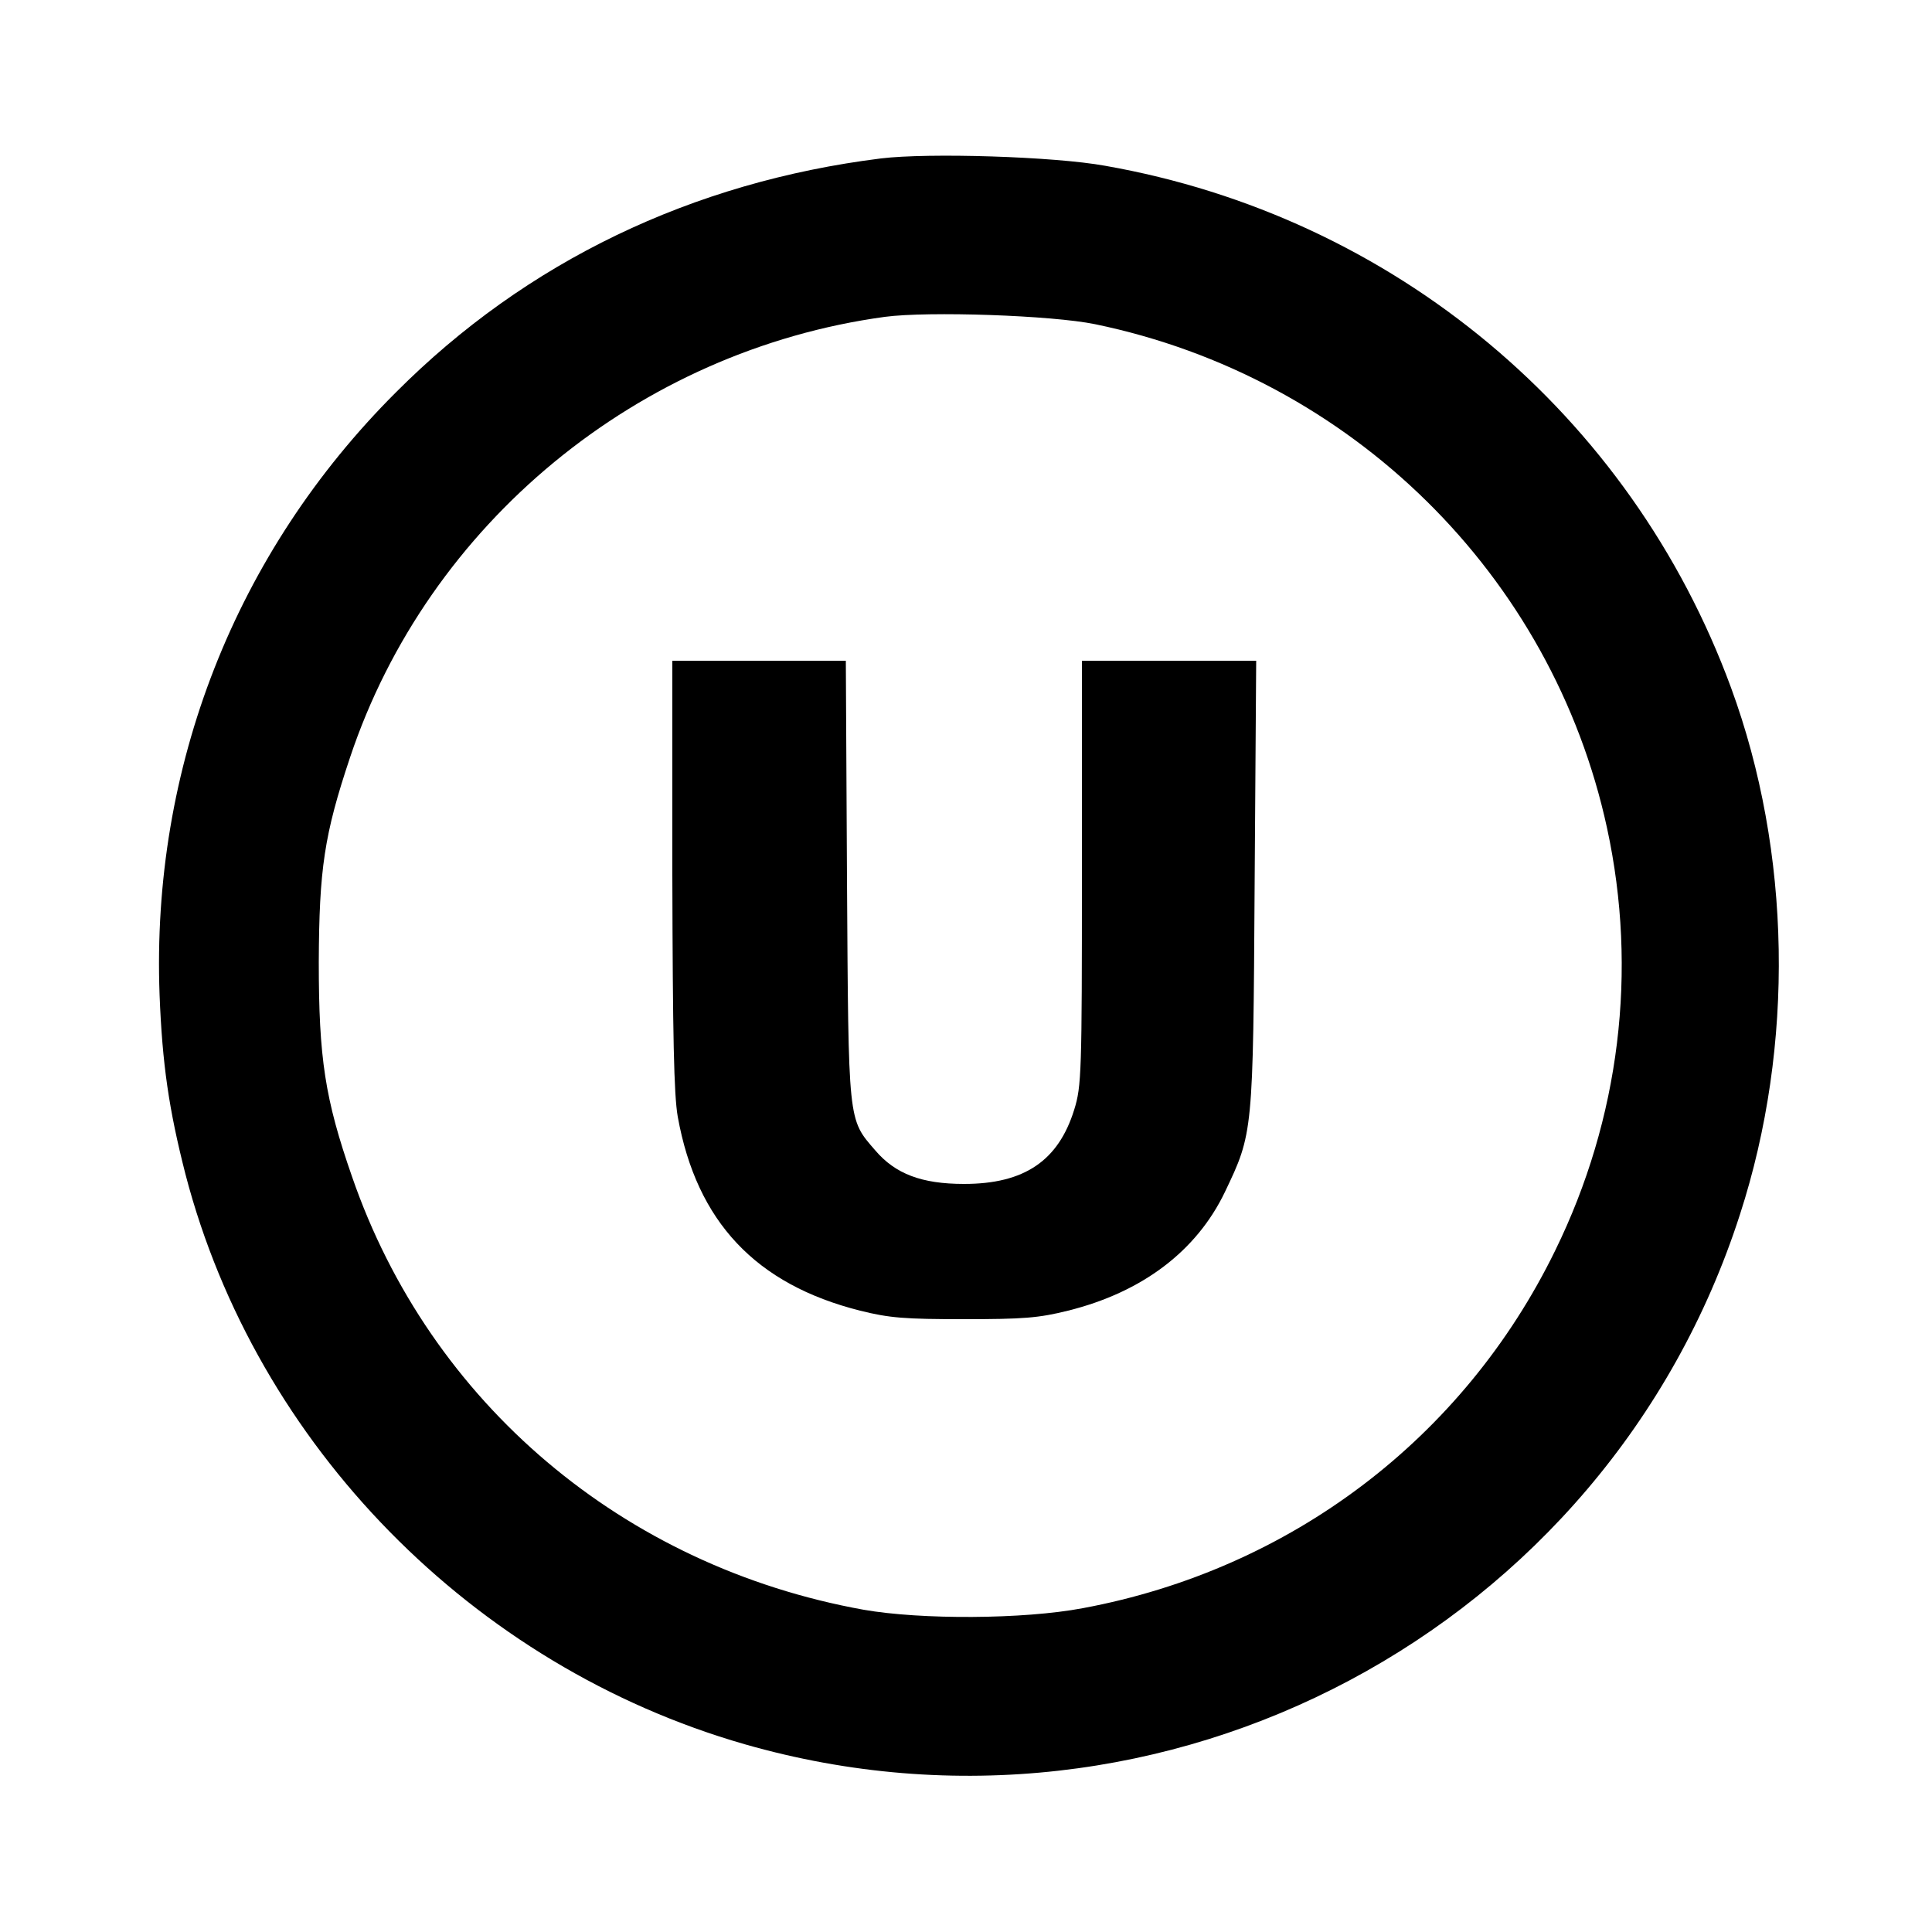 <?xml version="1.0" standalone="no"?>
<!DOCTYPE svg PUBLIC "-//W3C//DTD SVG 20010904//EN"
 "http://www.w3.org/TR/2001/REC-SVG-20010904/DTD/svg10.dtd">
<svg version="1.0" xmlns="http://www.w3.org/2000/svg"
 width="500pt" height="500pt" viewBox="0 0 500 500"
 preserveAspectRatio="xMidYMid meet">
<g transform="translate(0,500) scale(0.1,-0.1)"
fill="#000000" stroke="none">
<path d="M2280 4590 c-489 -61 -918 -267 -1255 -605 -416 -415 -634 -971 -612
-1560 7 -179 24 -296 67 -464 183 -702 744 -1273 1447 -1475 1087 -312 2230
296 2576 1371 142 438 133 938 -23 1363 -260 708 -874 1220 -1620 1351 -132
24 -457 34 -580 19z m554 -429 c663 -137 1183 -649 1325 -1304 80 -369 33
-752 -134 -1093 -237 -486 -685 -826 -1223 -926 -154 -29 -418 -30 -567 -4
-622 112 -1122 535 -1324 1121 -70 201 -86 306 -86 555 1 241 14 330 81 530
202 605 746 1053 1384 1140 113 15 432 4 544 -19z"/>
<path d="M1740 2738 c1 -420 4 -571 14 -628 49 -272 202 -434 472 -502 76 -19
116 -22 269 -22 153 0 193 3 269 22 193 48 333 155 406 307 73 153 73 151 77
798 l4 577 -225 0 -226 0 0 -549 c0 -518 -1 -552 -20 -613 -41 -132 -129 -192
-285 -192 -110 0 -178 26 -230 87 -71 82 -69 68 -73 700 l-3 567 -224 0 -225
0 0 -552z"/>
</g>
</svg>
